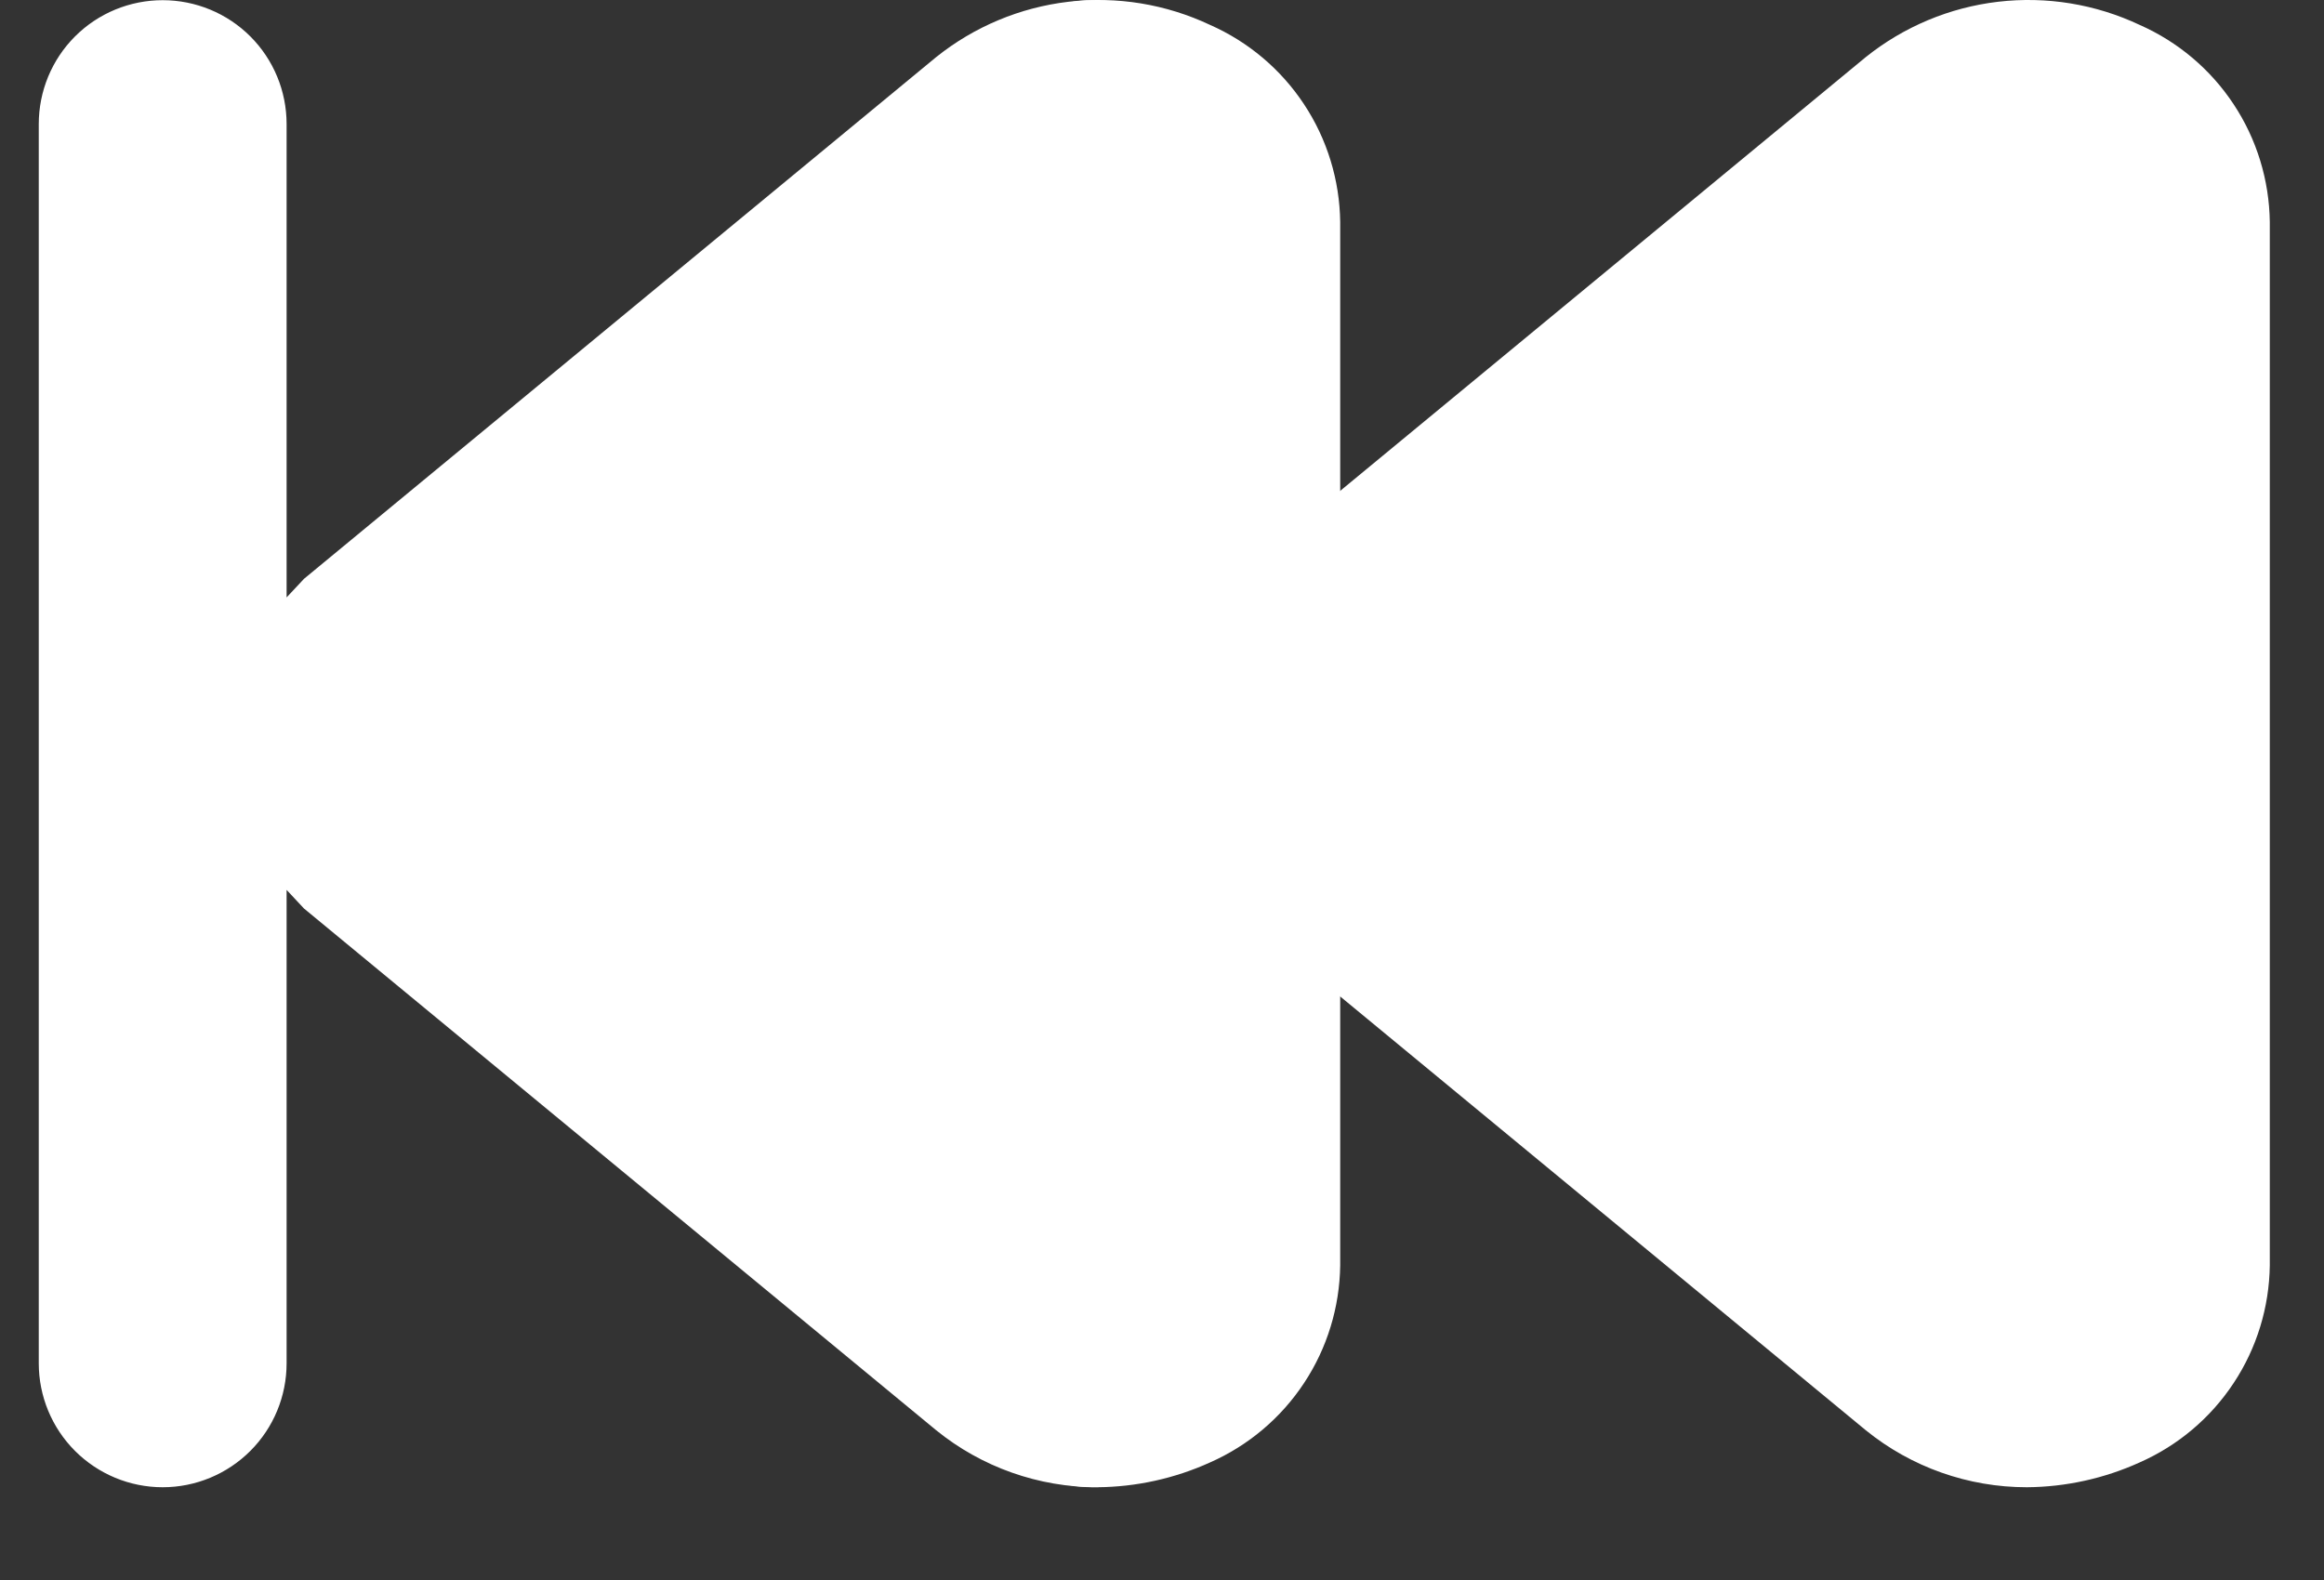 <svg width="25" height="17" viewBox="0 0 25 17" fill="none" xmlns="http://www.w3.org/2000/svg">
<rect x="0" y="0" width="25" height="17" fill="#333333" stroke="none"/>
<path d="M23.017 0.268C22.542 0.044 22.015 -0.042 21.494 0.019C20.973 0.08 20.479 0.287 20.07 0.615L13.27 6.228L13.083 6.428V1.335C13.083 0.981 12.943 0.642 12.693 0.392C12.443 0.142 12.104 0.002 11.75 0.002C11.396 0.002 11.057 0.142 10.807 0.392C10.557 0.642 10.417 0.981 10.417 1.335V14.668C10.417 15.022 10.557 15.361 10.807 15.611C11.057 15.861 11.396 16.002 11.75 16.002C12.104 16.002 12.443 15.861 12.693 15.611C12.943 15.361 13.083 15.022 13.083 14.668V9.575L13.27 9.775L20.07 15.388C20.56 15.786 21.172 16.002 21.803 16.002C22.222 15.999 22.636 15.908 23.017 15.735C23.429 15.553 23.78 15.257 24.028 14.881C24.277 14.505 24.411 14.065 24.417 13.615V2.388C24.411 1.938 24.277 1.498 24.028 1.122C23.78 0.746 23.429 0.45 23.017 0.268Z" fill="white"/>
<path d="M13.017 0.268C12.542 0.044 12.015 -0.042 11.494 0.019C10.973 0.08 10.479 0.287 10.07 0.615L3.27 6.228L3.083 6.428V1.335C3.083 0.981 2.943 0.642 2.693 0.392C2.443 0.142 2.104 0.002 1.75 0.002C1.396 0.002 1.057 0.142 0.807 0.392C0.557 0.642 0.417 0.981 0.417 1.335V14.668C0.417 15.022 0.557 15.361 0.807 15.611C1.057 15.861 1.396 16.002 1.75 16.002C2.104 16.002 2.443 15.861 2.693 15.611C2.943 15.361 3.083 15.022 3.083 14.668V9.575L3.27 9.775L10.07 15.388C10.56 15.786 11.172 16.002 11.803 16.002C12.222 15.999 12.636 15.908 13.017 15.735C13.429 15.553 13.78 15.257 14.028 14.881C14.277 14.505 14.411 14.065 14.417 13.615V2.388C14.411 1.938 14.277 1.498 14.028 1.122C13.78 0.746 13.429 0.45 13.017 0.268Z" fill="white"/>
</svg>
